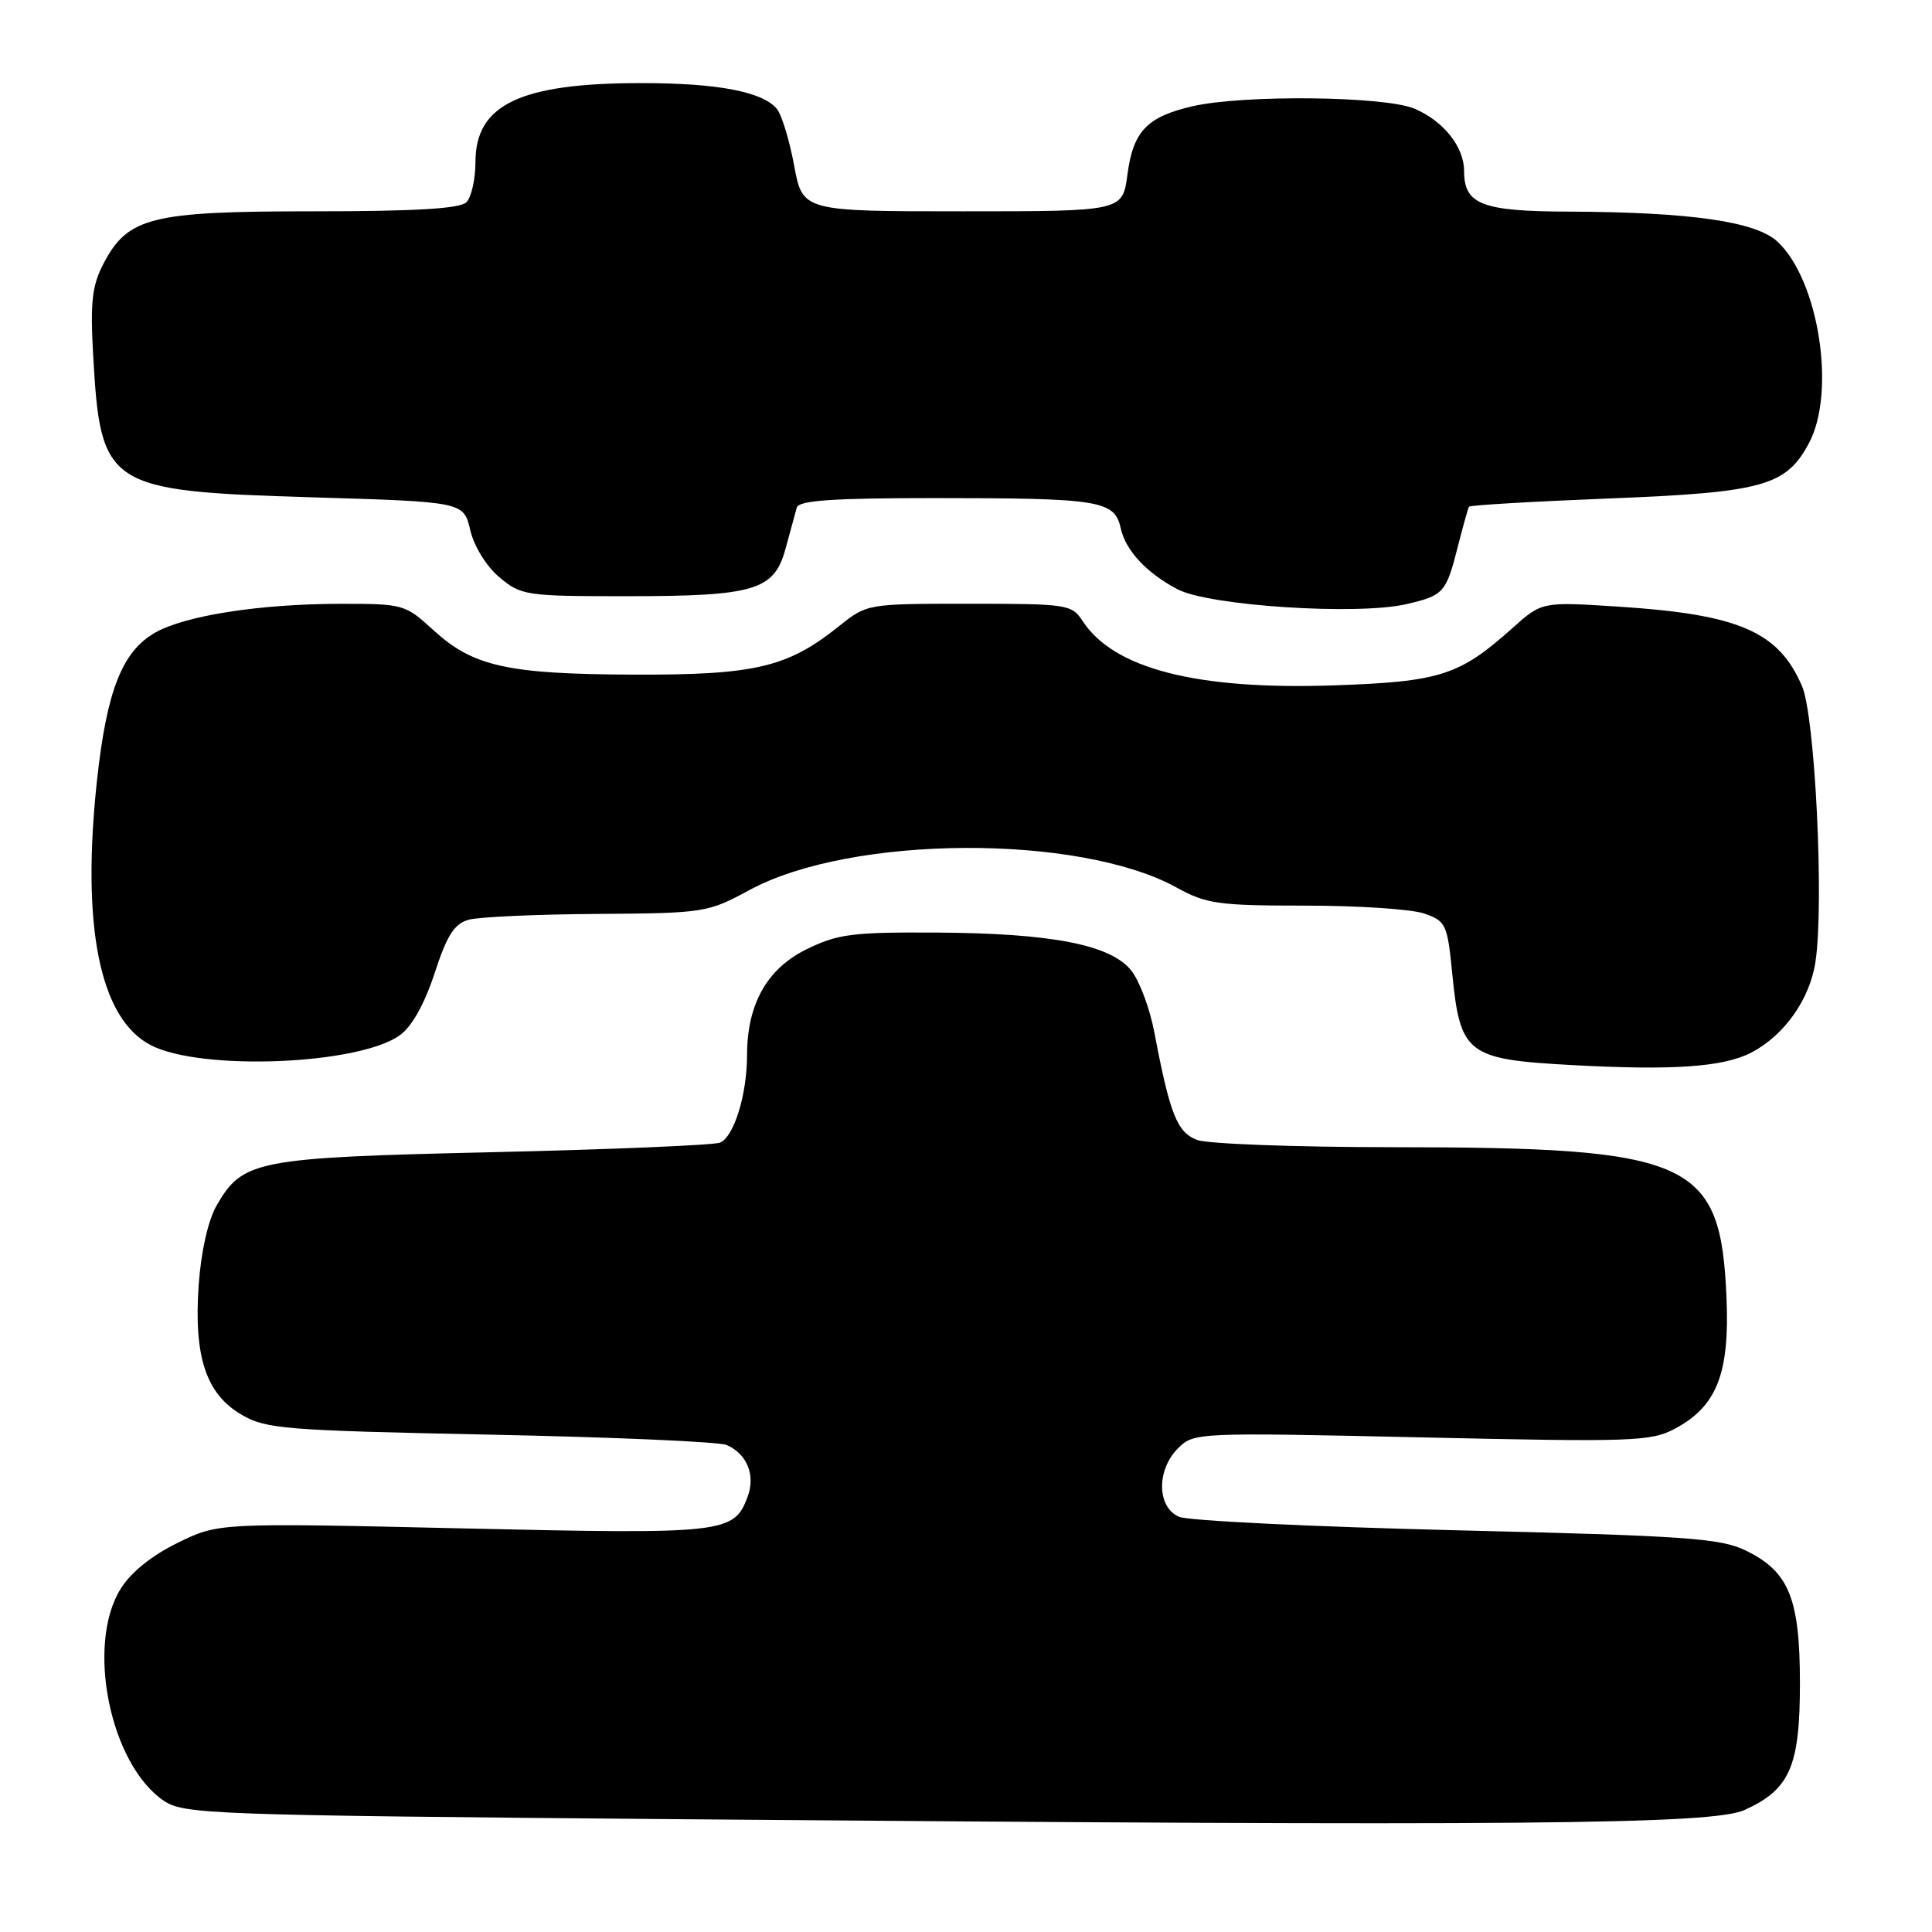 <?xml version="1.0" encoding="UTF-8" standalone="no"?>
<!DOCTYPE svg PUBLIC "-//W3C//DTD SVG 1.1//EN" "http://www.w3.org/Graphics/SVG/1.1/DTD/svg11.dtd" >
<svg xmlns="http://www.w3.org/2000/svg" xmlns:xlink="http://www.w3.org/1999/xlink" version="1.1" viewBox="0 0 256 256">
 <g >
 <path fill="currentColor"
d=" M 231.17 239.83 C 237.17 237.11 238.50 234.07 238.50 223.04 C 238.50 211.78 237.04 208.21 231.29 205.44 C 227.96 203.82 223.32 203.50 193.00 202.77 C 174.03 202.31 157.49 201.51 156.25 200.99 C 153.29 199.74 153.21 194.79 156.10 191.90 C 158.18 189.82 158.60 189.80 188.35 190.46 C 216.33 191.09 218.75 191.00 221.92 189.32 C 227.48 186.36 229.20 182.00 228.77 171.94 C 227.99 153.70 224.23 152.02 184.32 152.01 C 171.56 152.00 160.00 151.57 158.62 151.05 C 155.97 150.04 155.02 147.65 152.96 136.81 C 152.37 133.68 151.00 130.00 149.92 128.63 C 147.21 125.18 139.37 123.65 124.00 123.57 C 112.90 123.51 110.98 123.76 106.84 125.80 C 101.64 128.36 99.00 133.05 98.99 139.77 C 98.99 145.06 97.24 150.70 95.38 151.41 C 94.52 151.74 80.99 152.31 65.33 152.67 C 33.91 153.39 32.17 153.73 28.71 159.72 C 27.58 161.68 26.65 165.78 26.33 170.22 C 25.66 179.74 27.28 184.69 32.00 187.45 C 35.24 189.35 37.67 189.54 65.00 190.10 C 81.22 190.43 95.30 191.04 96.28 191.47 C 99.00 192.65 100.14 195.49 99.05 198.37 C 97.22 203.18 96.05 203.31 61.31 202.52 C 28.96 201.78 28.96 201.78 23.53 204.44 C 20.08 206.13 17.33 208.35 15.97 210.55 C 11.37 218.00 14.59 233.78 21.69 238.60 C 24.36 240.40 27.76 240.53 89.50 241.05 C 201.55 241.99 226.91 241.77 231.17 239.83 Z  M 232.04 139.48 C 236.41 137.22 239.82 132.41 240.56 127.43 C 241.72 119.70 240.51 94.95 238.78 90.92 C 235.67 83.68 230.43 81.41 214.42 80.38 C 204.31 79.73 204.31 79.73 200.40 83.23 C 193.38 89.52 190.82 90.34 176.59 90.82 C 158.54 91.42 147.59 88.61 143.47 82.31 C 142.01 80.08 141.46 80.00 128.42 80.00 C 114.92 80.00 114.87 80.01 111.19 82.96 C 104.37 88.43 100.06 89.45 84.00 89.39 C 67.24 89.33 62.69 88.32 57.42 83.49 C 53.69 80.07 53.44 80.00 45.05 80.01 C 34.39 80.02 24.43 81.58 20.50 83.86 C 16.19 86.35 14.15 91.55 12.87 103.24 C 10.74 122.76 13.21 134.99 19.98 138.49 C 26.65 141.94 47.57 141.10 53.00 137.16 C 54.59 136.01 56.26 133.01 57.59 128.95 C 59.22 123.94 60.20 122.40 62.09 121.87 C 63.42 121.50 71.06 121.15 79.07 121.10 C 93.37 121.00 93.75 120.94 99.34 117.92 C 112.77 110.64 142.93 110.47 155.88 117.59 C 159.85 119.78 161.41 120.00 172.98 120.00 C 179.98 120.00 187.06 120.47 188.73 121.05 C 191.59 122.05 191.79 122.47 192.43 129.01 C 193.48 139.66 194.40 140.37 208.16 141.12 C 221.61 141.86 228.33 141.40 232.04 139.48 Z  M 186.37 80.05 C 191.28 78.91 191.62 78.54 193.15 72.50 C 193.85 69.75 194.52 67.34 194.65 67.14 C 194.79 66.94 203.13 66.45 213.20 66.05 C 233.57 65.25 236.67 64.40 239.69 58.73 C 243.31 51.97 241.01 37.17 235.55 32.04 C 232.68 29.35 224.09 28.11 207.82 28.04 C 196.33 28.00 194.00 27.09 194.00 22.65 C 194.00 19.45 191.24 16.00 187.40 14.39 C 183.42 12.73 164.75 12.53 158.01 14.08 C 151.97 15.48 150.15 17.39 149.39 23.14 C 148.74 28.00 148.74 28.00 127.55 28.00 C 106.35 28.00 106.35 28.00 105.22 21.90 C 104.60 18.55 103.57 15.18 102.93 14.42 C 101.05 12.15 95.08 11.01 85.00 11.01 C 68.95 11.01 63.00 13.84 63.00 21.47 C 63.00 23.74 62.46 26.14 61.80 26.80 C 60.95 27.65 55.03 28.00 41.55 28.00 C 19.95 28.00 16.92 28.76 13.68 35.00 C 12.20 37.85 11.95 40.08 12.34 47.00 C 13.33 64.58 14.08 65.07 41.45 65.90 C 61.43 66.50 61.43 66.50 62.31 70.24 C 62.82 72.41 64.45 75.04 66.17 76.49 C 69.04 78.90 69.68 79.00 82.93 79.00 C 100.07 79.00 102.59 78.24 104.10 72.66 C 104.72 70.37 105.39 67.94 105.58 67.25 C 105.85 66.31 110.37 66.00 123.84 66.00 C 145.76 66.00 147.69 66.31 148.50 69.99 C 149.14 72.93 151.91 75.91 156.00 78.07 C 160.18 80.28 179.86 81.56 186.37 80.05 Z "/>
</g>
</svg>